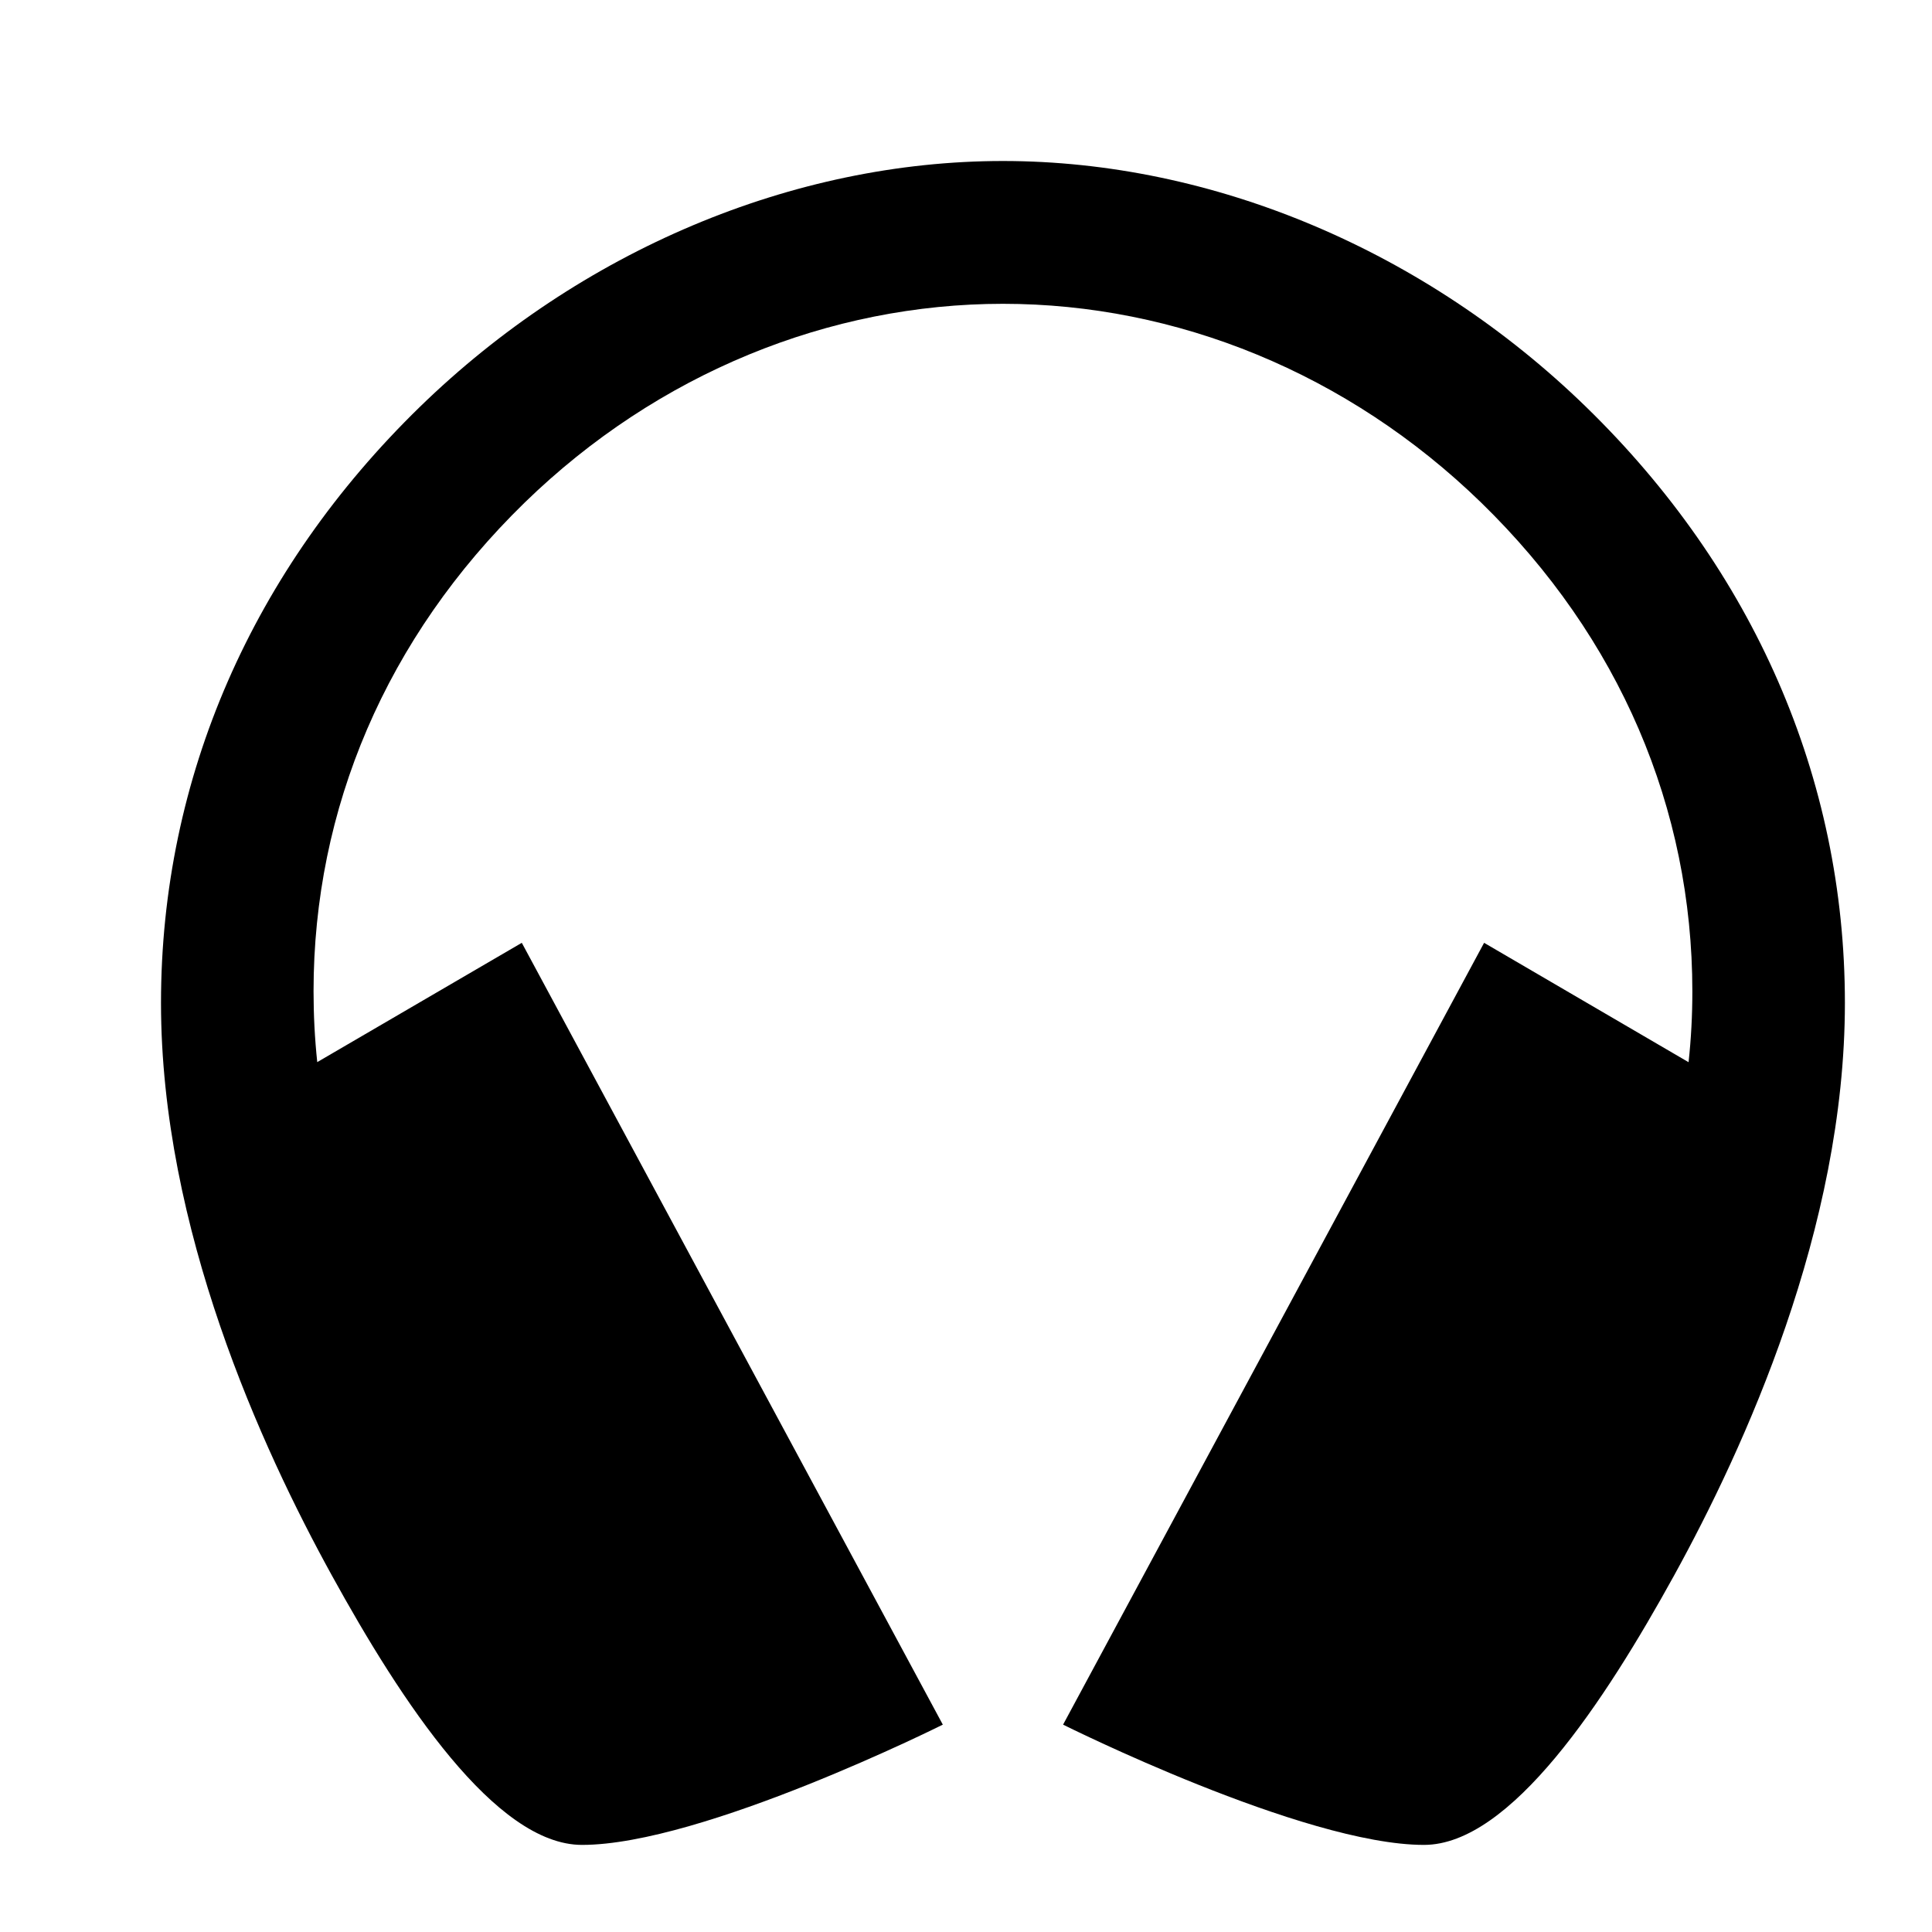 <?xml version="1.0" encoding="UTF-8"?>
<svg width="24px" height="24px" viewBox="0 0 24 24" version="1.1" xmlns="http://www.w3.org/2000/svg" xmlns:xlink="http://www.w3.org/1999/xlink">
    <title>99. Icons/Sharp/headset</title>
    <defs>
        <filter id="filter-1">
            <feColorMatrix in="SourceGraphic" type="matrix" values="0 0 0 0 1 0 0 0 0 0.388 0 0 0 0 0 0 0 0 1 0"></feColorMatrix>
        </filter>
    </defs>
    <g id="99.-Icons/Sharp/headset" stroke="none" stroke-width="1" fill="none" fill-rule="evenodd">
        <g filter="url(#filter-1)" id="headset-sharp">
            <g transform="translate(2, 2)">
                <path d="M17.704,3.056 C15.709,1.114 13.068,0 10.459,0 C7.85,0 5.209,1.114 3.214,3.056 C1.142,5.074 0,7.658 0,10.459 C0,13.261 1.253,15.992 2.121,17.568 C2.988,19.144 4.156,20.918 5.23,20.918 C6.724,20.918 9.712,19.424 9.712,19.424 L4.482,9.712 L1.941,11.194 C1.91,10.901 1.895,10.608 1.895,10.314 C1.895,8.046 2.797,5.92 4.517,4.244 C6.175,2.631 8.311,1.774 10.459,1.774 C12.607,1.774 14.742,2.631 16.402,4.246 C18.121,5.92 19.023,8.046 19.023,10.316 C19.023,10.609 19.008,10.903 18.976,11.195 L16.436,9.712 L11.206,19.424 C11.206,19.424 14.195,20.918 15.689,20.918 C16.763,20.918 17.93,19.144 18.798,17.568 C19.665,15.992 20.918,13.261 20.918,10.459 C20.918,7.658 19.777,5.074 17.704,3.056 Z" id="Path" fill="#000000" fill-rule="nonzero"></path>
            </g>
        </g>
    </g>
</svg>